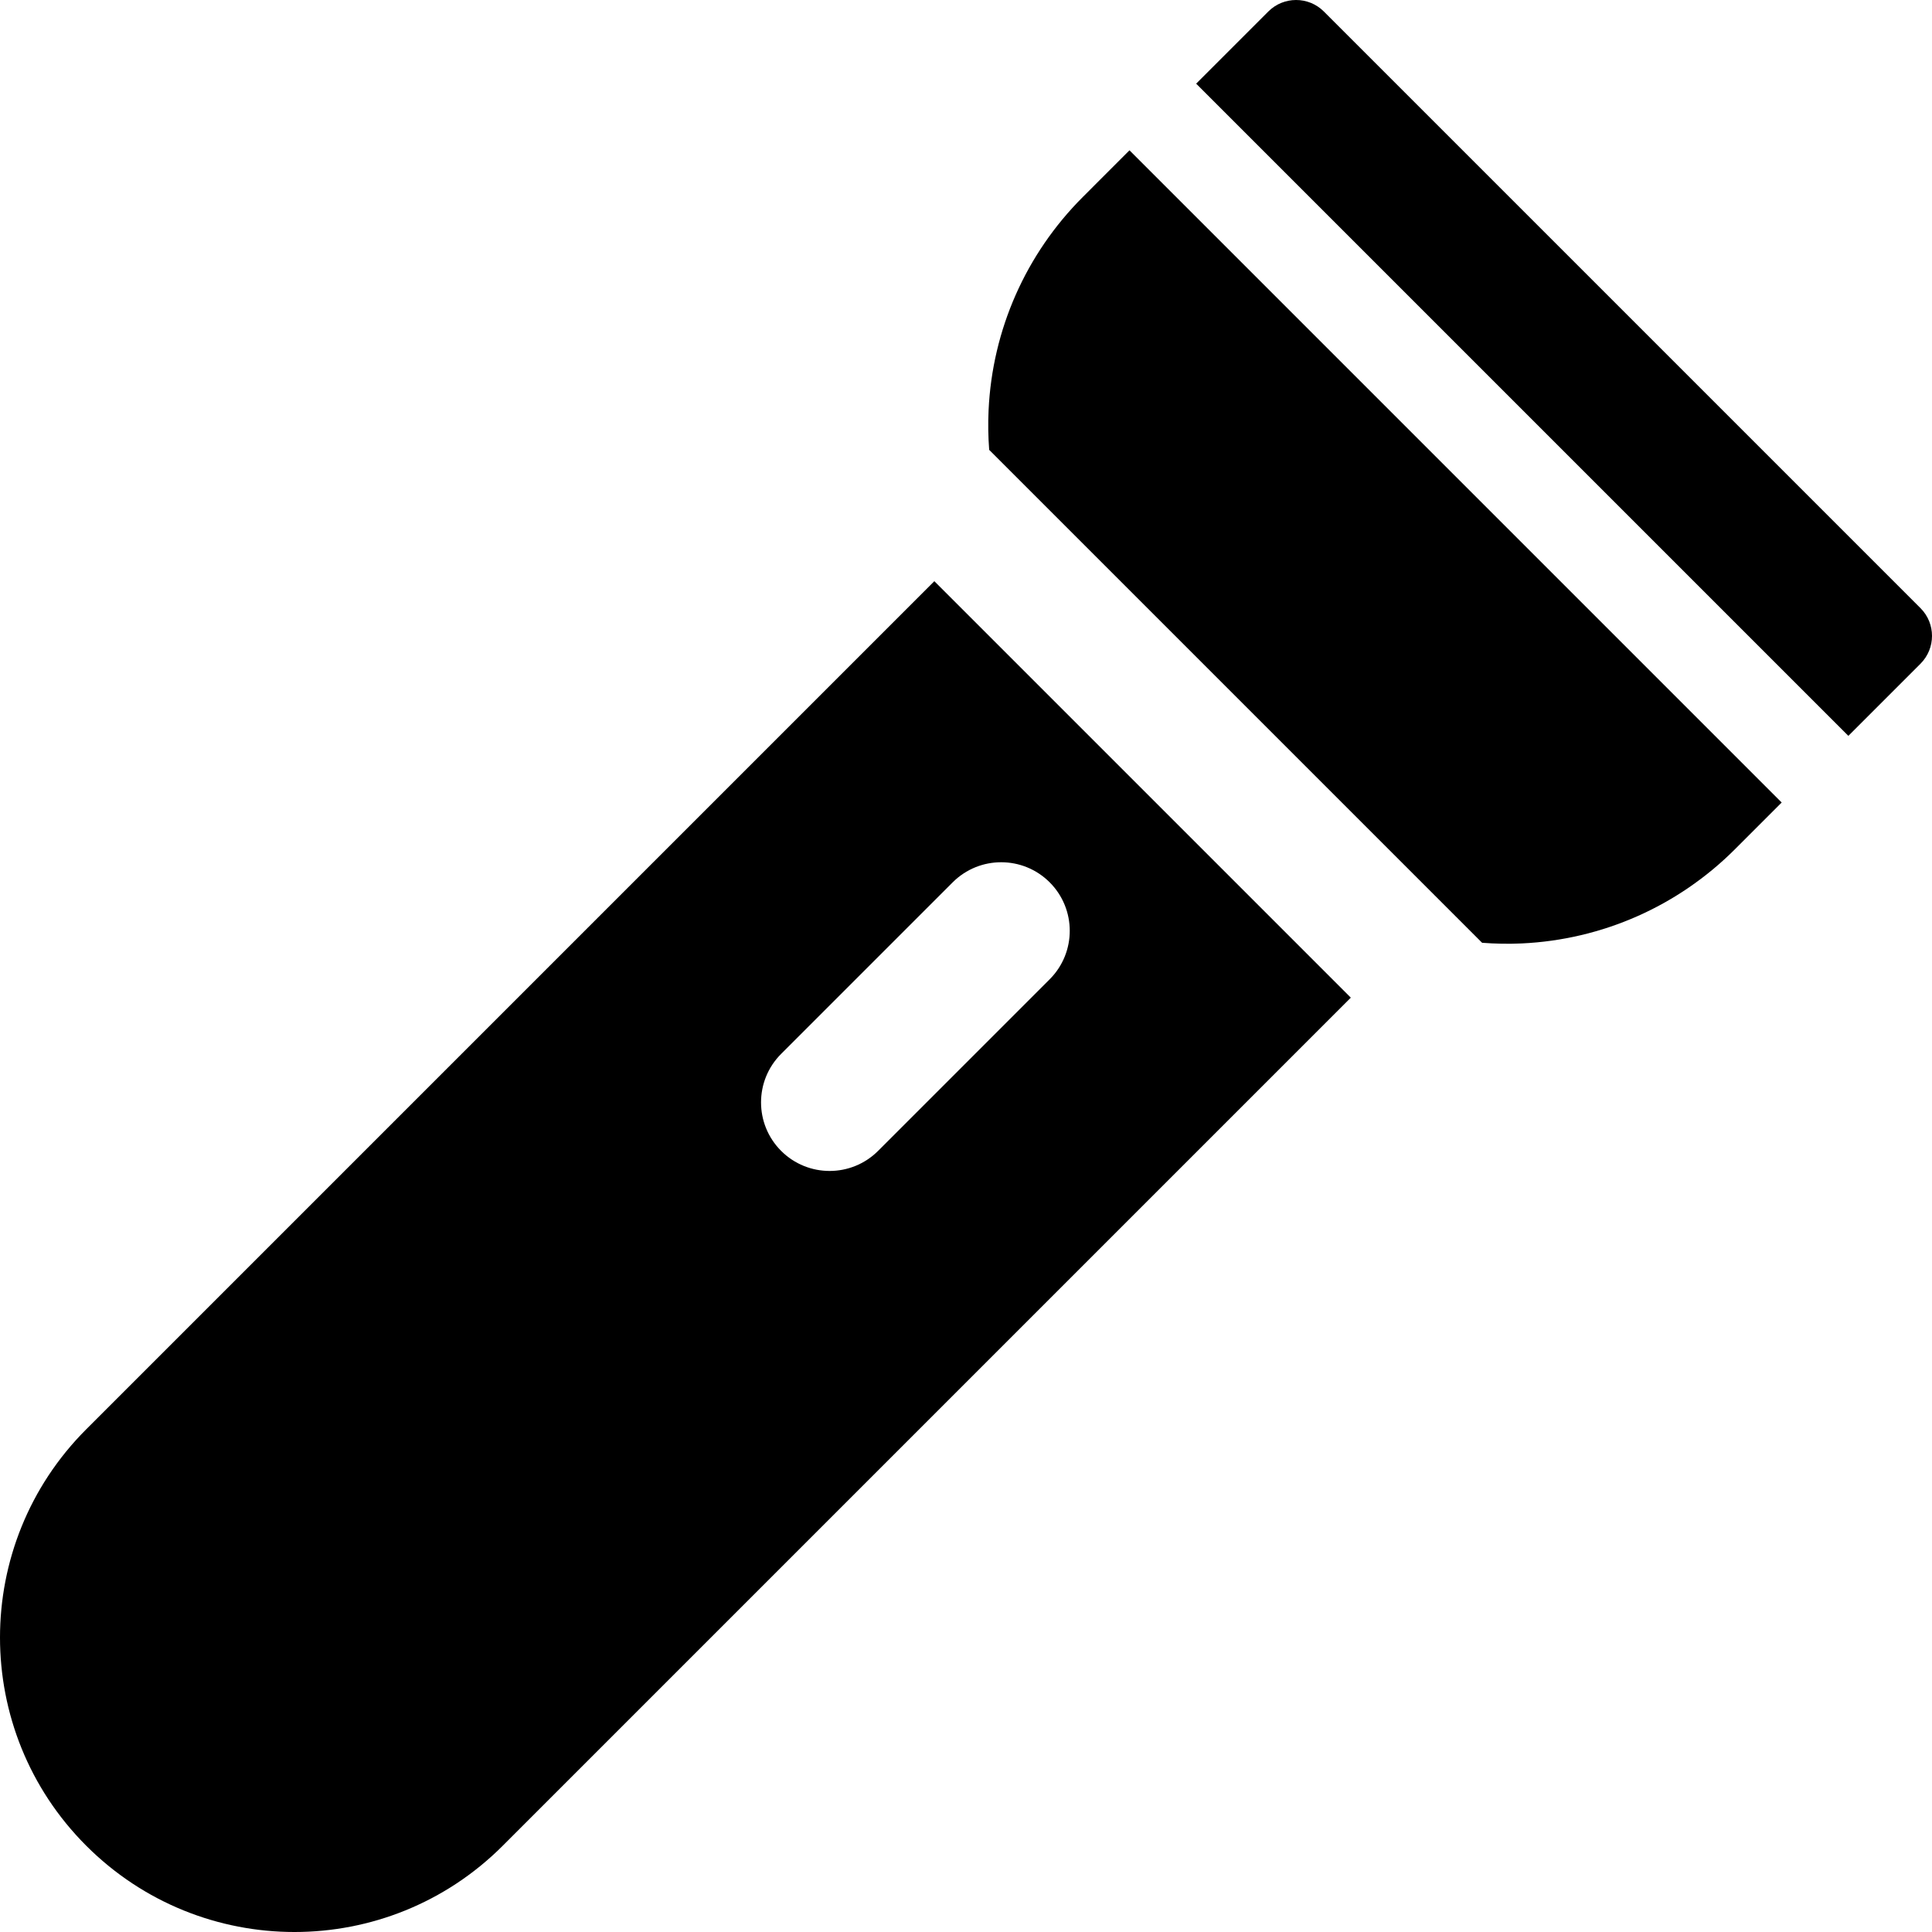 <?xml version="1.0" encoding="iso-8859-1"?>
<!-- Generator: Adobe Illustrator 16.0.0, SVG Export Plug-In . SVG Version: 6.00 Build 0)  -->
<!DOCTYPE svg PUBLIC "-//W3C//DTD SVG 1.1//EN" "http://www.w3.org/Graphics/SVG/1.1/DTD/svg11.dtd">
<svg version="1.1" id="Capa_1" xmlns="http://www.w3.org/2000/svg" xmlns:xlink="http://www.w3.org/1999/xlink" x="0px" y="0px"
	 width="366.271px" height="366.271px" viewBox="0 0 366.271 366.271" style="enable-background:new 0 0 366.271 366.271;"
	 xml:space="preserve">
<g>
	<g>
		<path d="M205.276,37.352c-10.807,10.806-17.148,25.159-17.859,40.415c-0.118,2.521-0.076,5.03,0.114,7.518l93.448,93.448
			c2.49,0.189,5.001,0.241,7.525,0.123c15.255-0.711,29.607-7.055,40.414-17.86l8.854-8.854L214.131,28.496L205.276,37.352z"/>
		<path d="M364.091,115.292L250.979,2.182c-2.908-2.909-7.624-2.909-10.531-0.001L226.769,15.86l123.644,123.644l13.68-13.68
			C366.999,122.915,366.999,118.2,364.091,115.292z"/>
		<path d="M16.352,270.963c-21.803,21.803-21.802,57.154,0.001,78.957c21.802,21.803,57.152,21.802,78.955-0.001L256.09,189.138
			l-78.957-78.957L16.352,270.963z M198.998,167.272c5.076,5.077,5.077,13.309,0,18.385l-32.526,32.527
			c-5.077,5.076-13.309,5.076-18.385,0c-5.077-5.077-5.077-13.309,0-18.385l32.526-32.527
			C185.691,162.197,193.922,162.197,198.998,167.272z"/>
	</g>
</g>
<g>
</g>
<g>
</g>
<g>
</g>
<g>
</g>
<g>
</g>
<g>
</g>
<g>
</g>
<g>
</g>
<g>
</g>
<g>
</g>
<g>
</g>
<g>
</g>
<g>
</g>
<g>
</g>
<g>
</g>
</svg>

